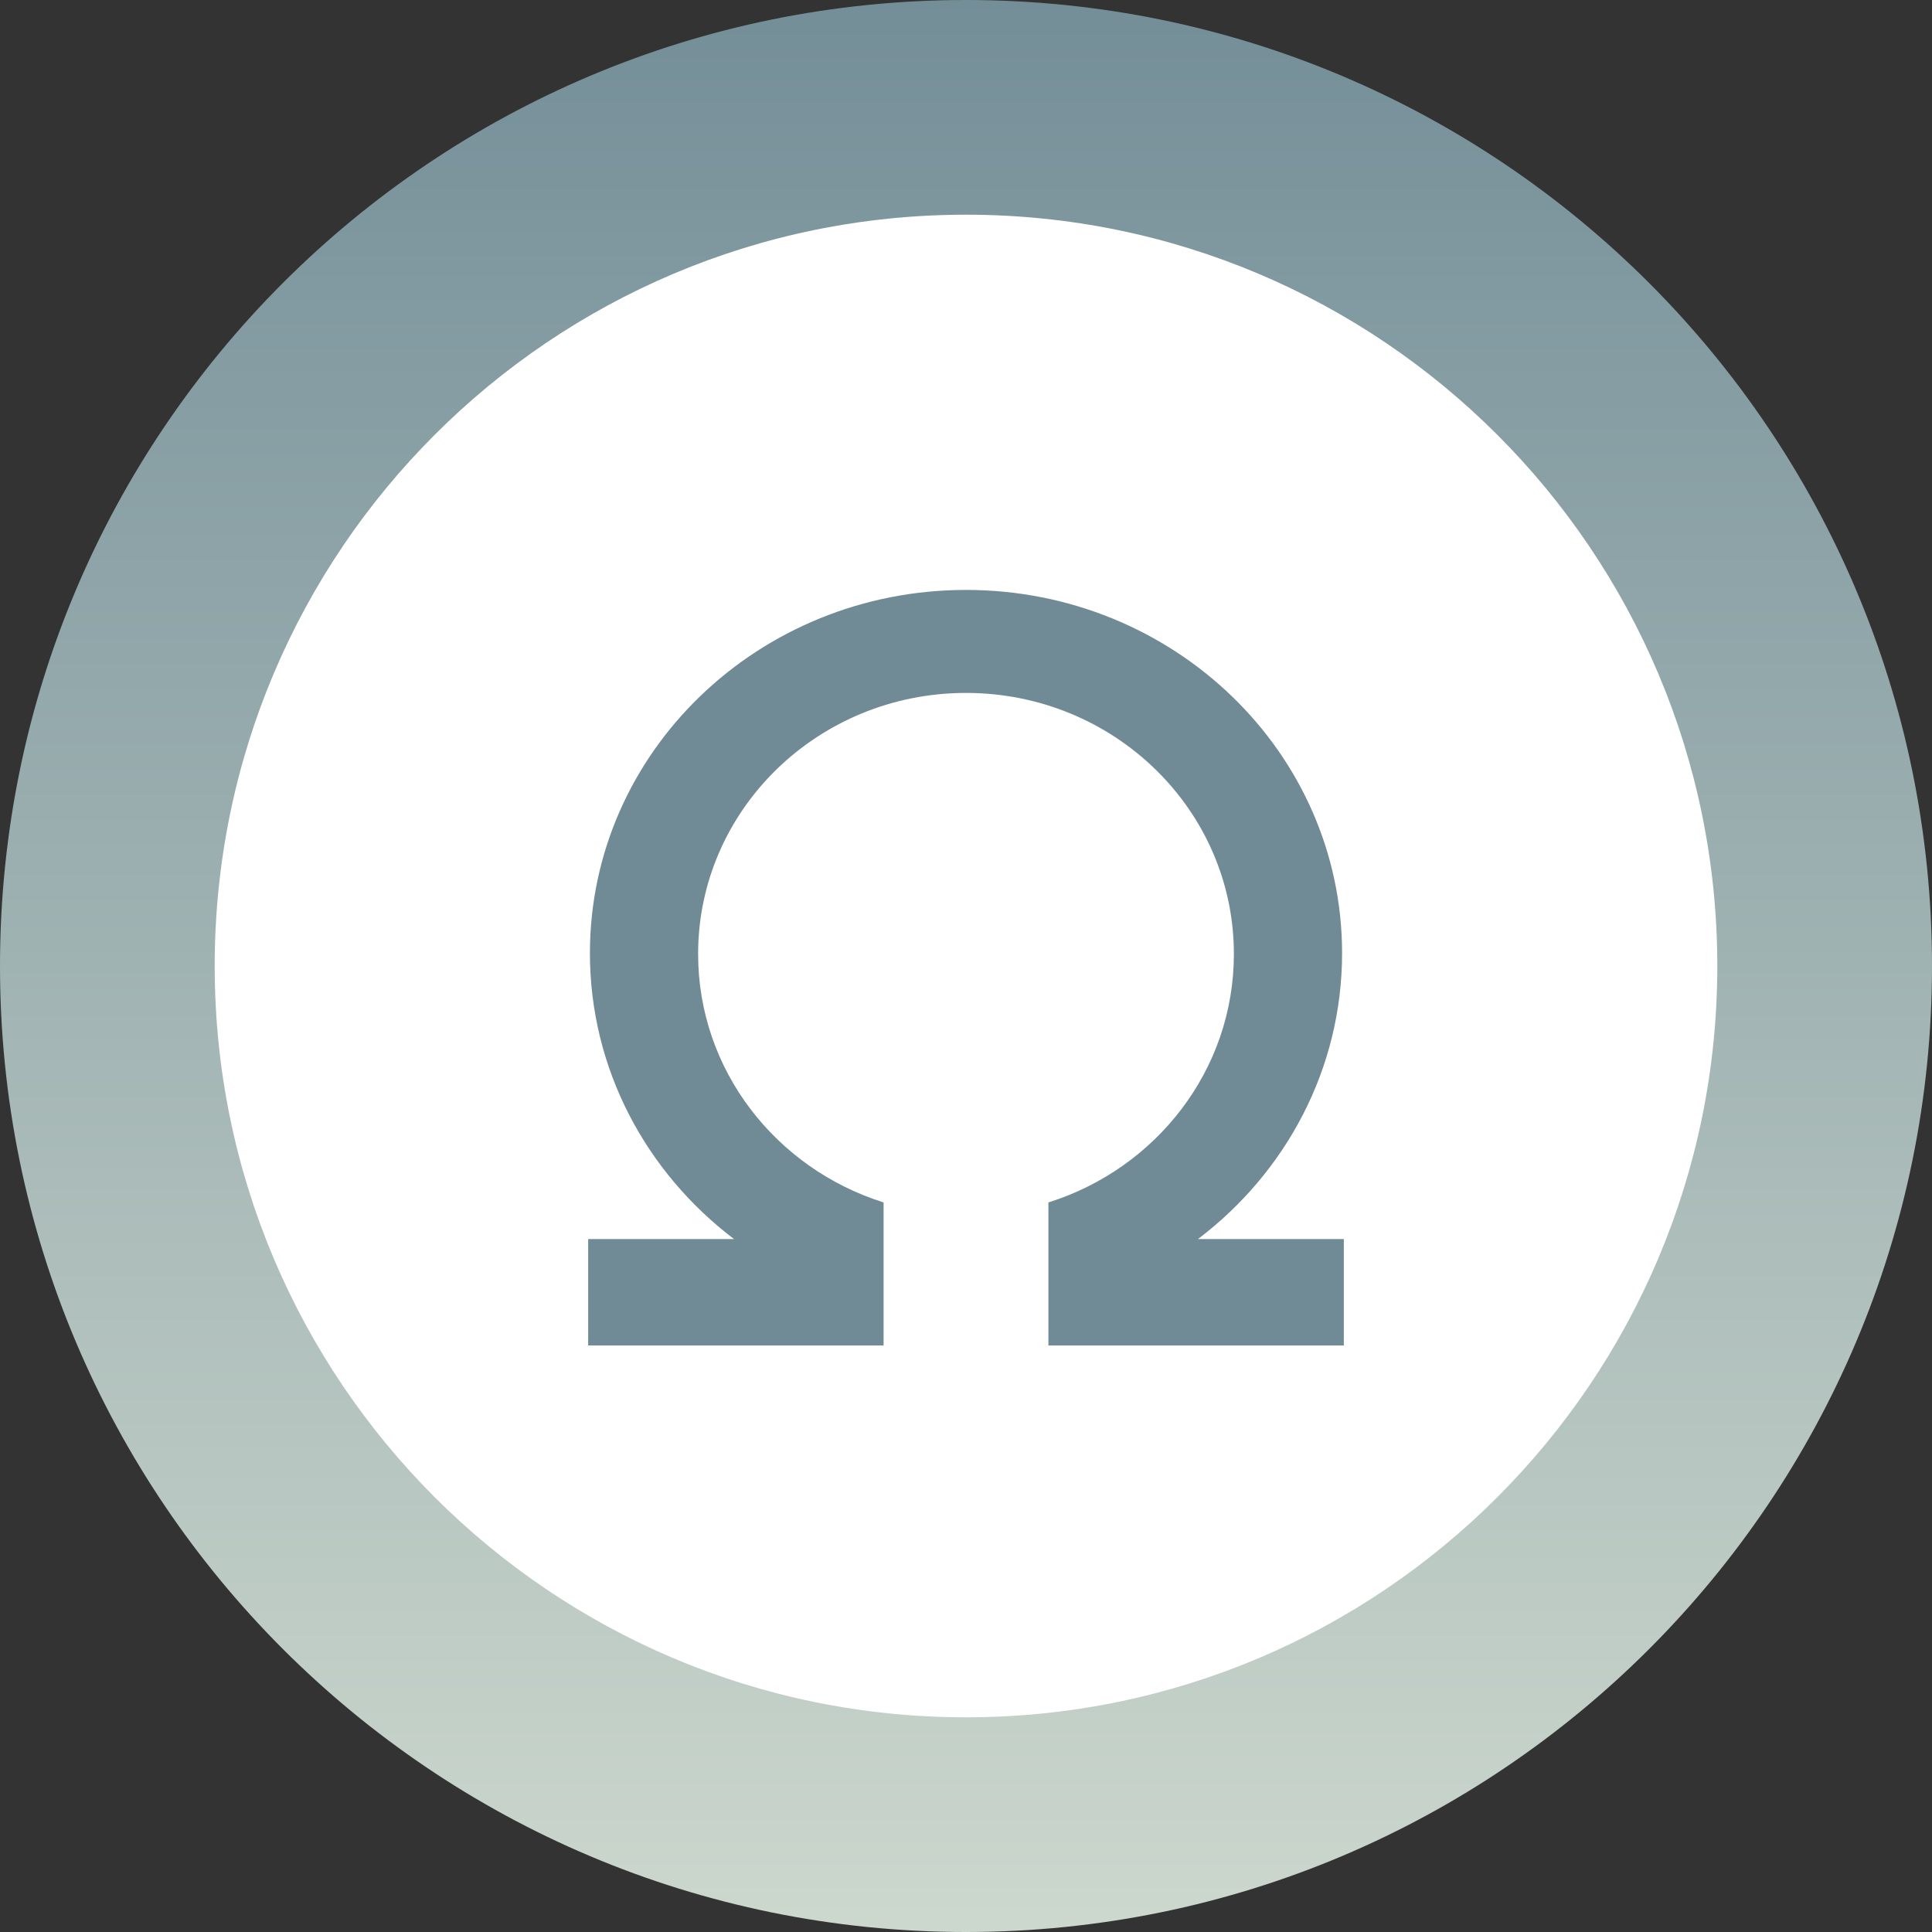 <svg xmlns="http://www.w3.org/2000/svg" width="128" height="128" xmlns:v="https://vecta.io/nano"><rect width="100%" height="100%" fill="#333333" stroke="none"/><defs><linearGradient id="A" x1="64.002" x2="64.002" y1="-52.622" y2="189.159" gradientUnits="userSpaceOnUse"><stop offset=".195" stop-color="#708b96"/><stop offset="1" stop-color="#f7fbe7"/></linearGradient></defs><g fill="#fff"><path d="M7.112 64C7.112 32.58 32.58 7.112 64 7.112S120.888 32.58 120.888 64 95.42 120.888 64 120.888 7.112 95.42 7.112 64z"/><path d="M38.968 39.084h50.064v50.064H38.968z"/></g><path fill="#708b96" fill-rule="evenodd" d="M58.54 89.144v-9.48c-7.132-2.244-12.288-8.764-12.288-16.46 0-9.552 7.944-17.296 17.748-17.296s17.748 7.744 17.748 17.296c0 7.696-5.156 14.216-12.288 16.46v9.48h19.572v-7.052h-9.664c5.812-4.408 9.548-11.256 9.548-18.944 0-13.292-11.156-24.064-24.916-24.064S39.084 49.856 39.084 63.148c0 7.688 3.736 14.536 9.548 18.944h-9.664v7.052z"/><path fill="url(#A)" d="M64 113.776c-27.492 0-49.776-22.284-49.776-49.776H0c0 35.348 28.652 64 64 64zM113.776 64c0 27.492-22.284 49.776-49.776 49.776V128c35.348 0 64-28.652 64-64zM64 14.224c27.492 0 49.776 22.284 49.776 49.776H128c0-35.348-28.652-64-64-64zM64 0C28.652 0 0 28.652 0 64h14.224c0-27.492 22.284-49.776 49.776-49.776z"/></svg>